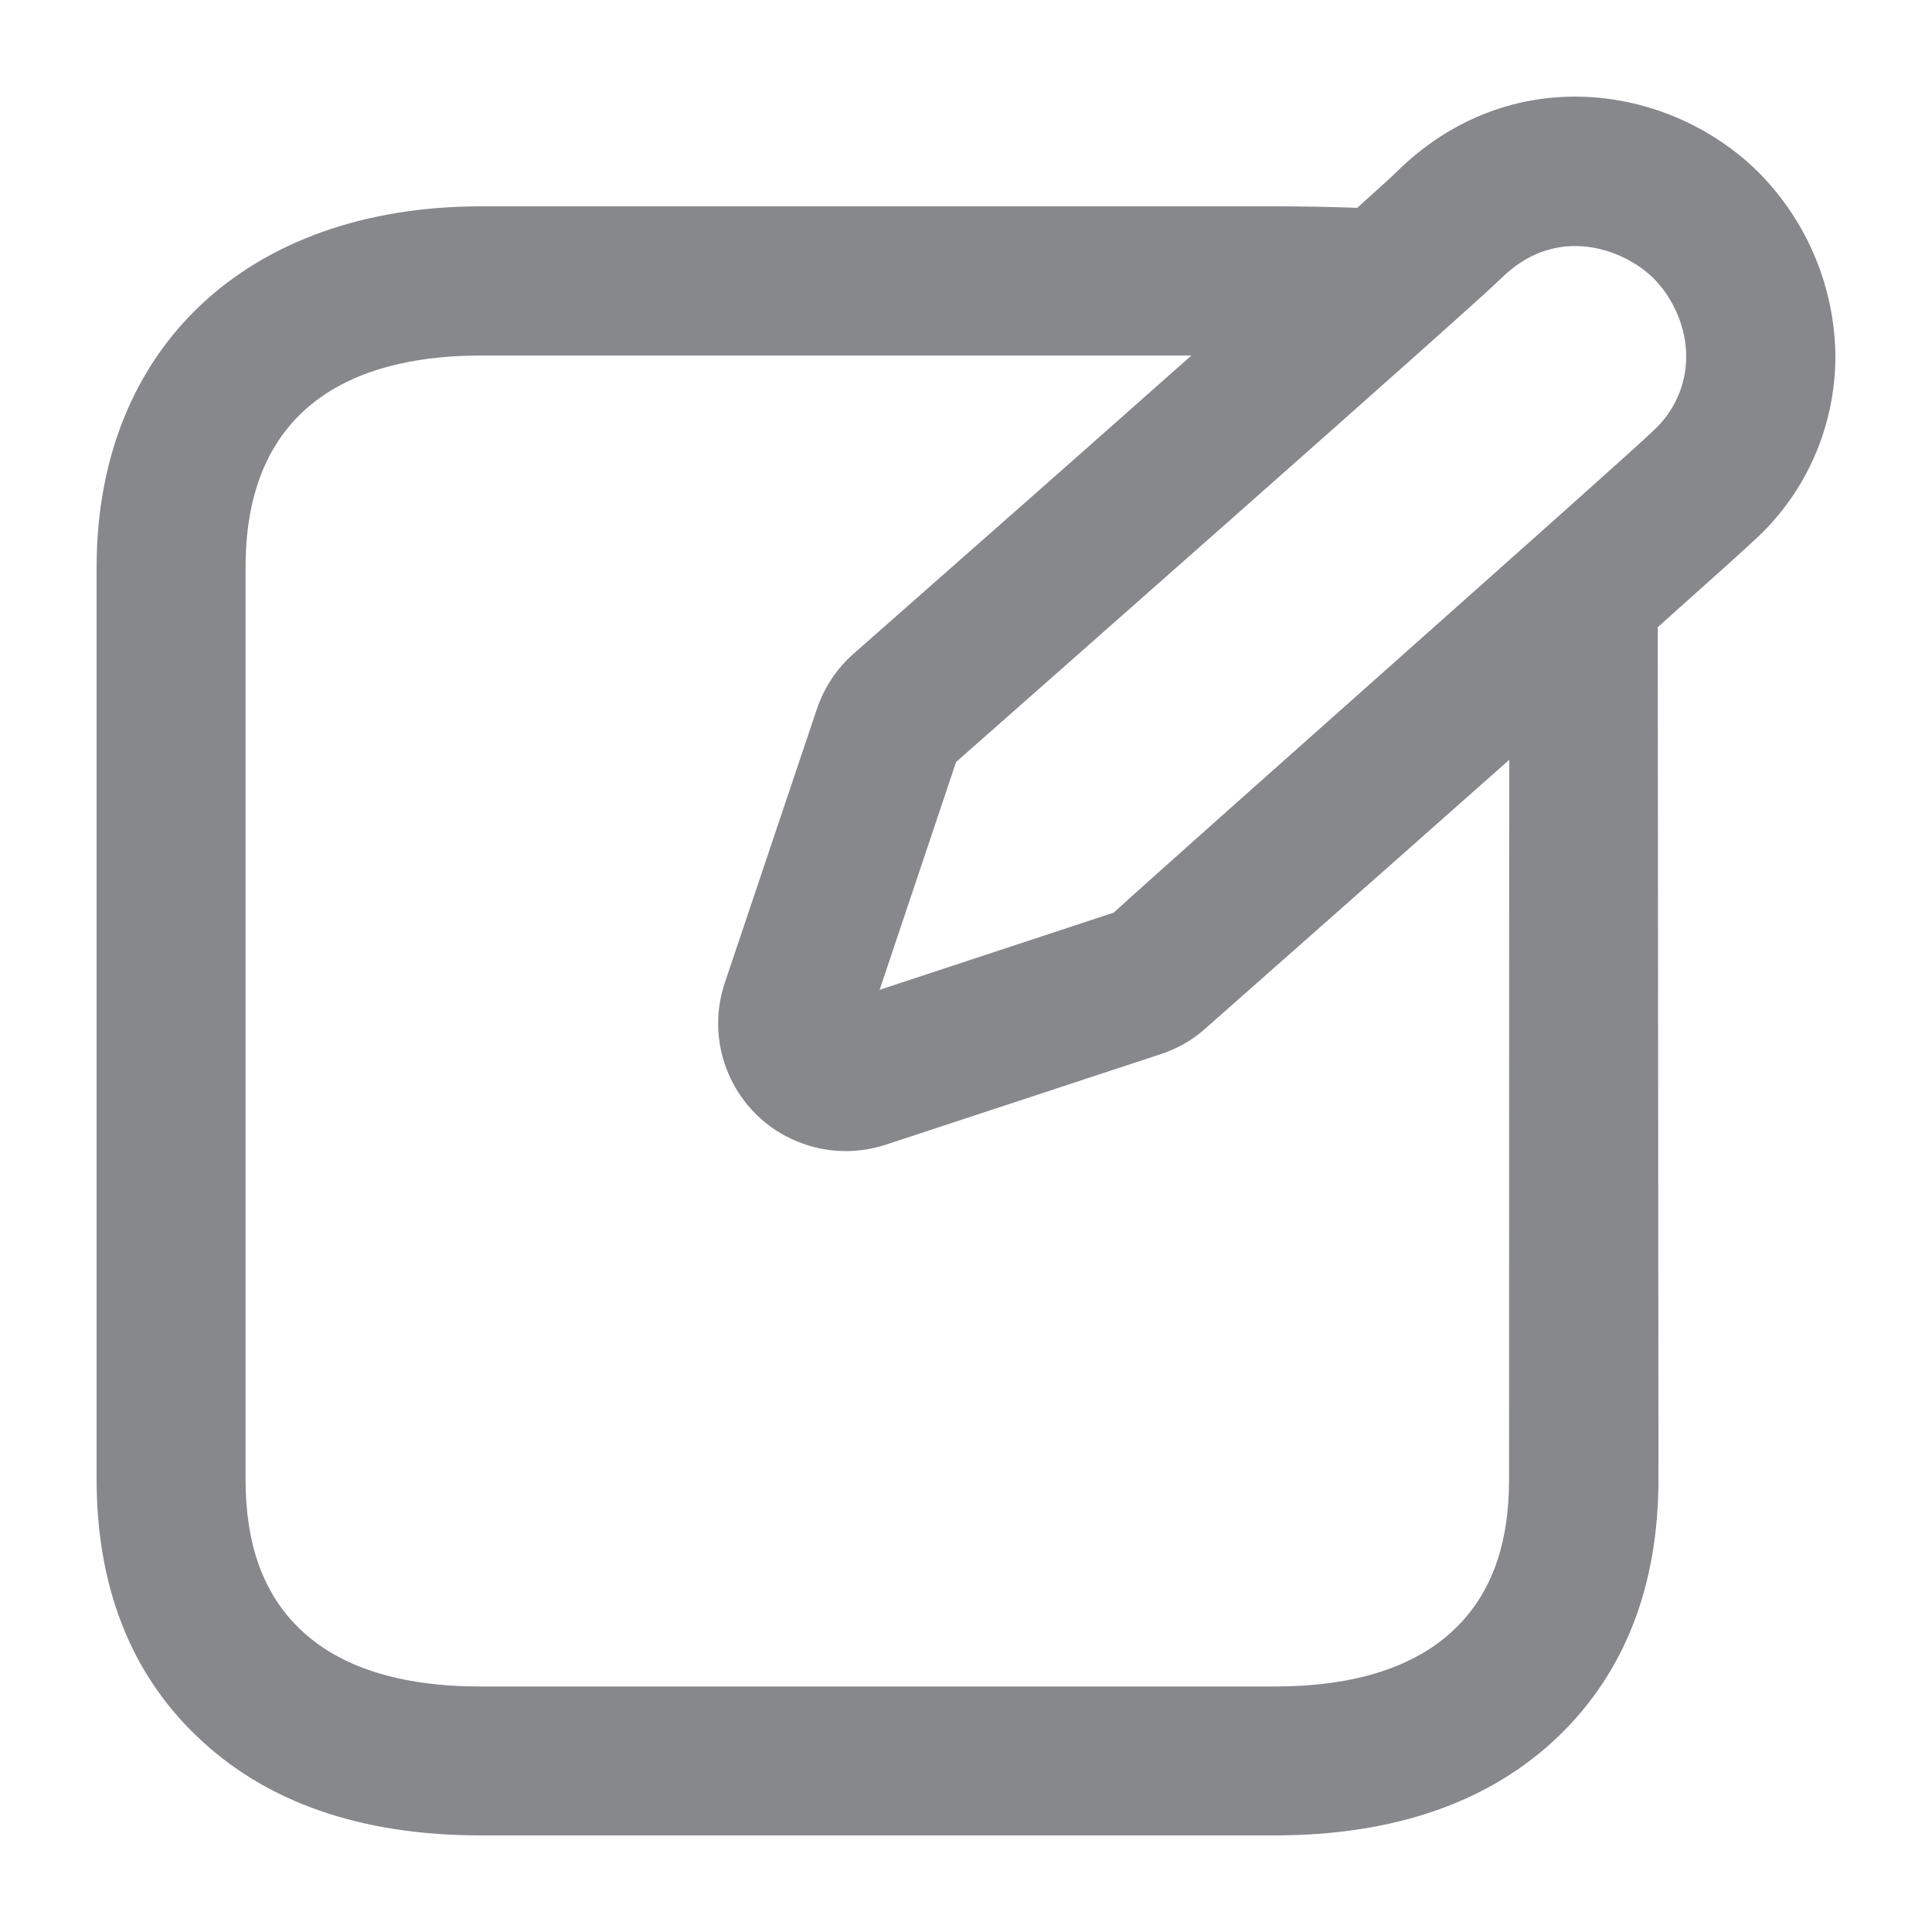 <svg width="40" height="40" viewBox="0 0 40 40" fill="none" xmlns="http://www.w3.org/2000/svg">
<path fill-rule="evenodd" clip-rule="evenodd" d="M34.235 8.913C33.672 9.466 24.677 17.42 23.058 18.895L18.212 20.493L19.795 15.776C20.891 14.808 30.45 6.387 31.075 5.768C32.227 4.62 33.631 5.158 34.24 5.768C34.655 6.188 34.916 6.802 34.911 7.386C34.911 7.965 34.665 8.518 34.235 8.913ZM31.244 30.619C31.244 31.977 30.88 32.991 30.122 33.723C29.302 34.517 28.042 34.917 26.383 34.917H9.945C8.285 34.917 7.025 34.517 6.205 33.723C5.452 32.996 5.084 31.982 5.084 30.624V11.745C5.084 8.124 7.727 7.361 9.945 7.361H24.666C22.628 9.169 20.102 11.397 17.669 13.538C17.321 13.845 17.06 14.239 16.911 14.685L15.011 20.334C14.54 21.712 15.272 23.218 16.655 23.689C17.208 23.879 17.802 23.879 18.356 23.694L24.047 21.82C24.385 21.707 24.697 21.528 24.953 21.297C25.01 21.246 28.232 18.404 31.249 15.73C31.244 15.725 31.244 30.619 31.244 30.619ZM38 7.391C37.99 5.962 37.426 4.6 36.422 3.581C34.573 1.732 31.254 1.23 28.892 3.581C28.816 3.657 28.534 3.914 28.099 4.303C27.525 4.282 26.956 4.272 26.383 4.272H9.945C5.12 4.277 2 7.207 2 11.745V30.619C2 32.827 2.692 34.62 4.064 35.936C5.483 37.309 7.46 38 9.95 38H26.388C28.872 38 30.854 37.309 32.273 35.941C33.641 34.62 34.337 32.832 34.337 30.619L34.322 12.985C35.418 12.006 36.217 11.289 36.402 11.11C37.421 10.142 37.995 8.8 38 7.391Z" fill="#86888C"/>
</svg>
